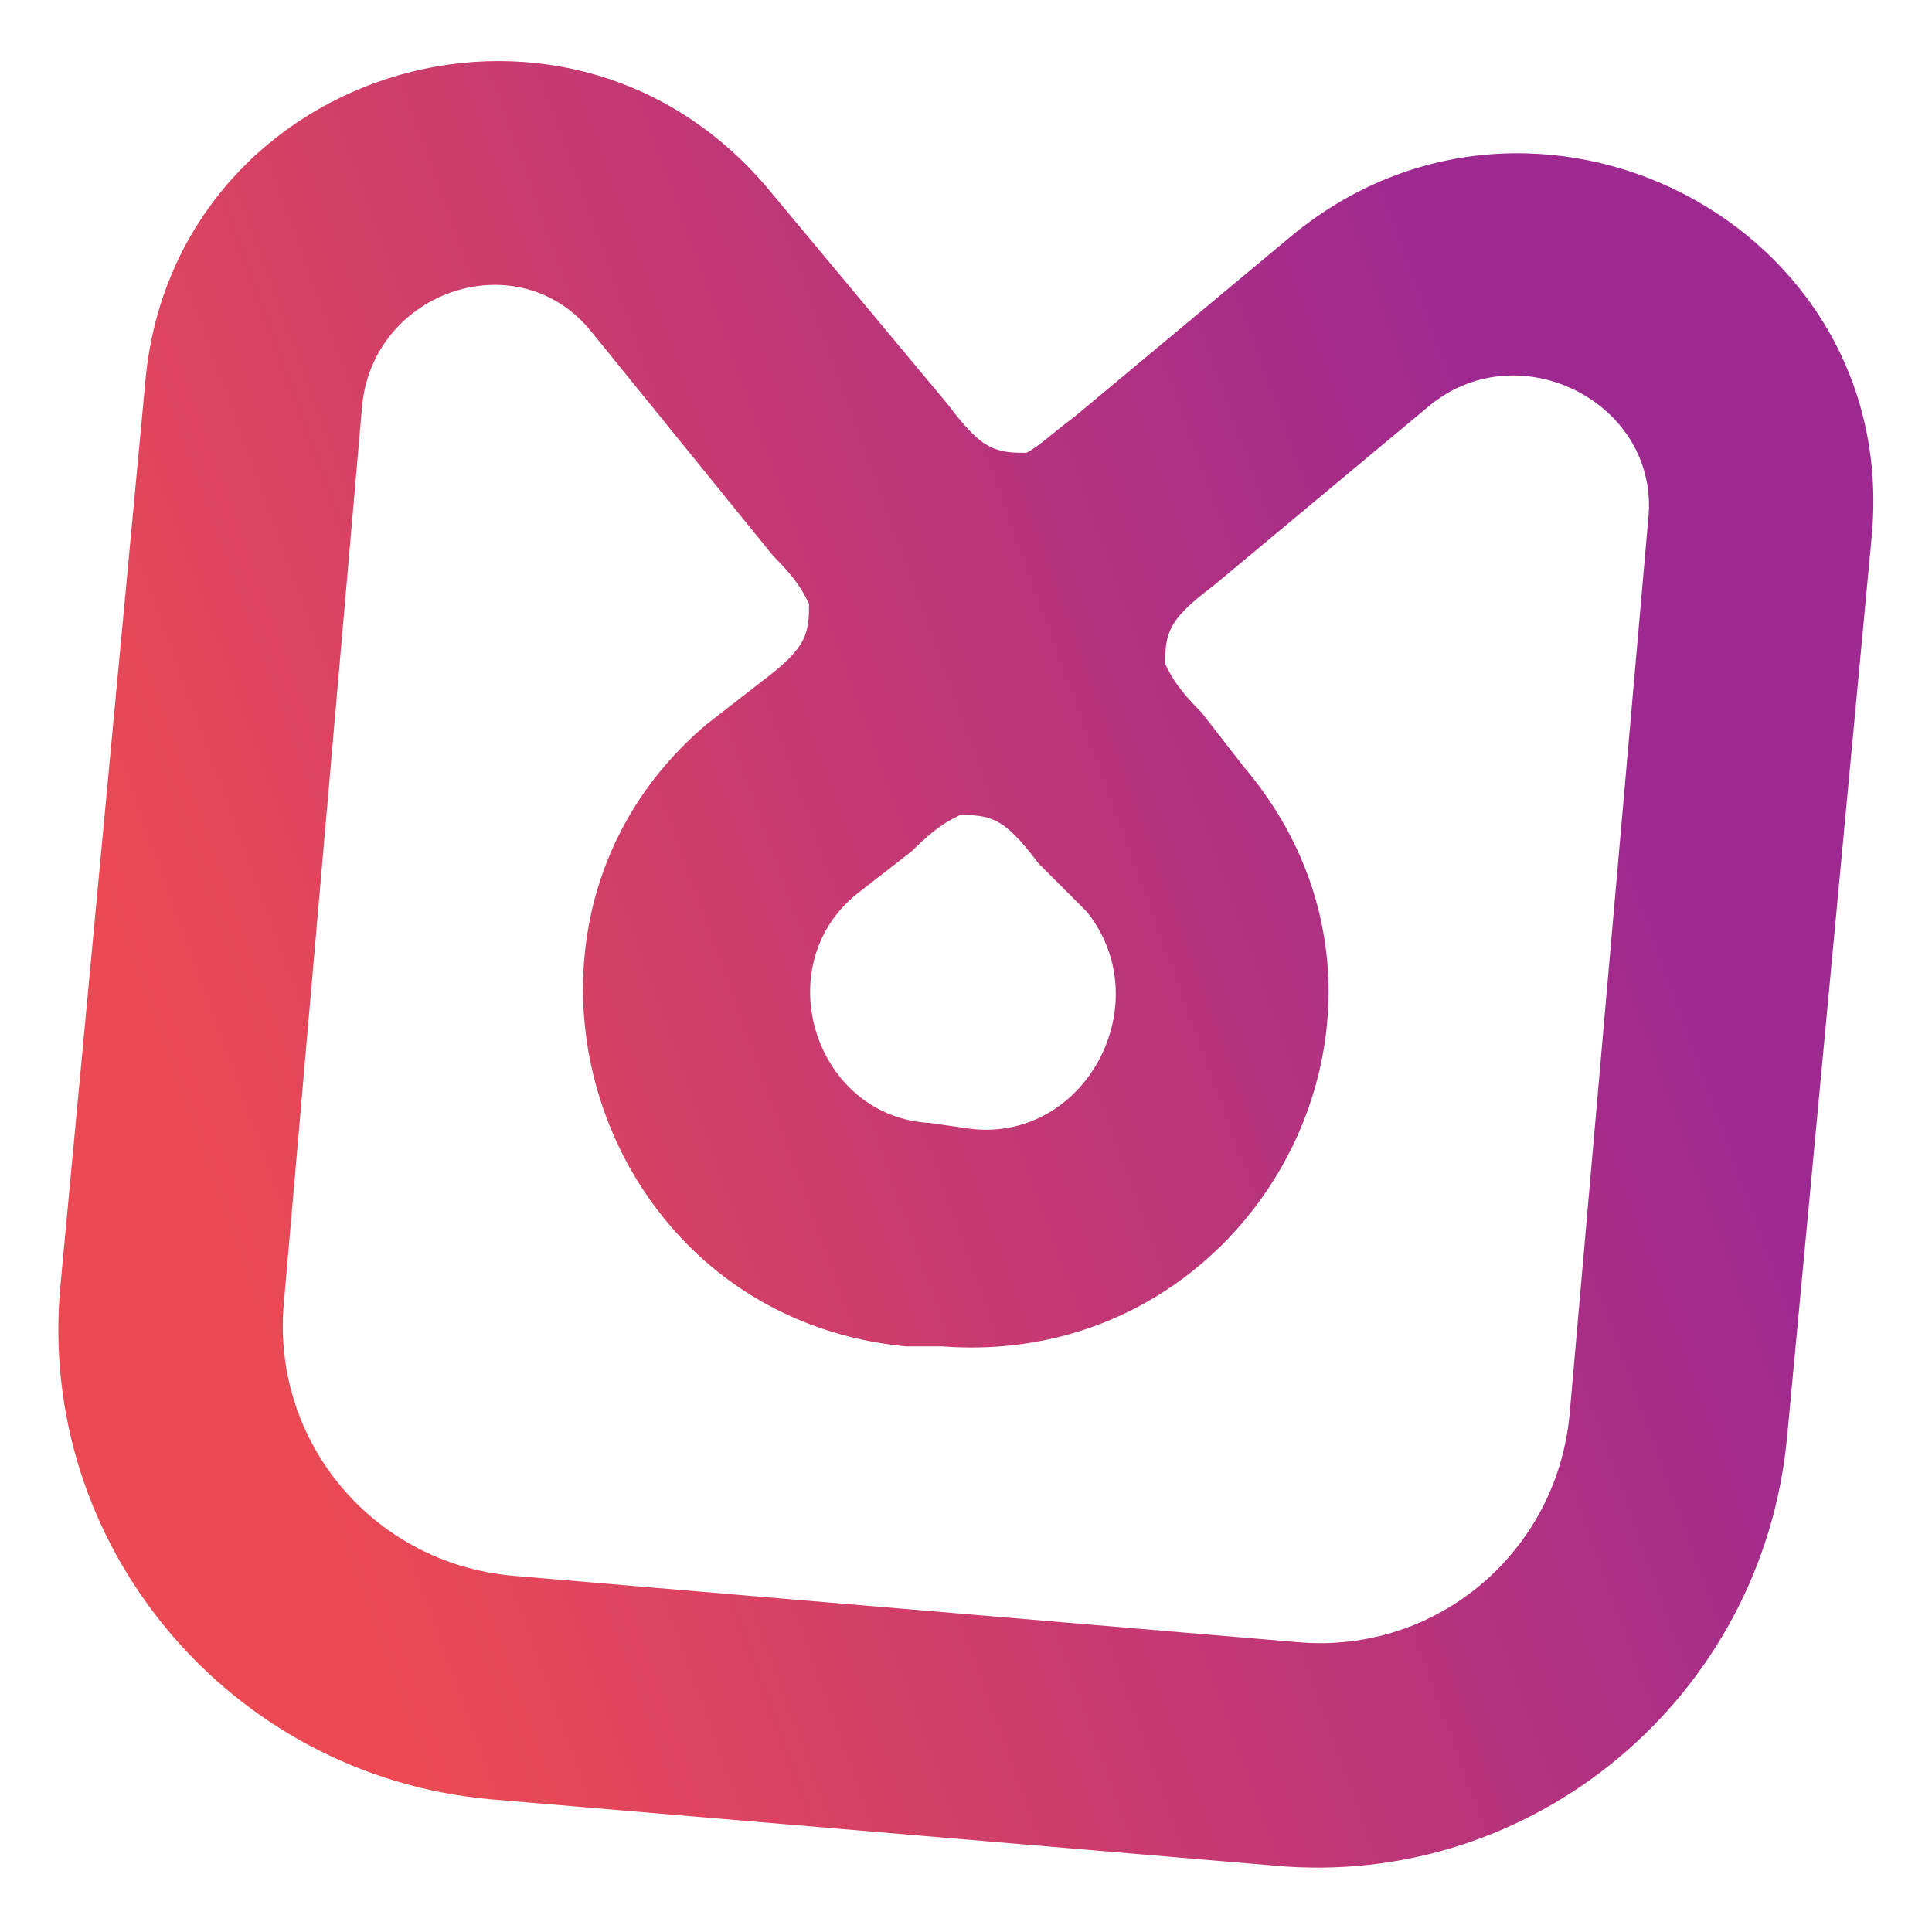 <svg xmlns="http://www.w3.org/2000/svg" viewBox="0 0 32 32"><linearGradient id="SVGID_1_" gradientUnits="userSpaceOnUse" x1="285.052" y1="-391.226" x2="308.07" y2="-382.869" gradientTransform="matrix(1 0 0 -1 -281.5 -371)"><stop  offset="0" style="stop-color:#EB4A54"/><stop  offset="1" style="stop-color:#9E2990"/></linearGradient><path fill-rule="evenodd" clip-rule="evenodd" fill="url(#SVGID_1_)" d="M9.8,5.5C8.6,4,6.2,4.8,6,6.7L4.7,21.6c-0.2,2.3,1.5,4.3,3.8,4.5l13,1.1c2.3,0.2,4.3-1.5,4.5-3.8l1.3-14.8c0.2-1.9-2.1-3.1-3.6-1.9l-3.6,3c-0.4,0.3-0.6,0.5-0.7,0.7c-0.1,0.2-0.1,0.4-0.1,0.6c0.1,0.2,0.2,0.4,0.6,0.8l0.7,0.9c3.4,4,0.2,10-5,9.6L15,22.3c-5.2-0.5-7.2-7-3.3-10.3l0.9-0.7c0.4-0.3,0.6-0.5,0.7-0.7c0.1-0.2,0.1-0.4,0.1-0.6c-0.1-0.2-0.2-0.4-0.6-0.8L9.8,5.5z M17.8,6.9c-0.4,0.3-0.6,0.5-0.8,0.6c-0.2,0-0.4,0-0.6-0.1c-0.2-0.1-0.4-0.3-0.7-0.7l-3-3.6c-3.4-4-9.9-1.9-10.3,3.3L1,21.3c-0.4,4.3,2.8,8.1,7.1,8.5l13,1.1c4.3,0.4,8.1-2.8,8.5-7.1L31,8.9c0.5-5.2-5.6-8.3-9.6-5L17.8,6.9z M17.2,14.3c-0.3-0.4-0.5-0.6-0.7-0.7c-0.2-0.1-0.4-0.1-0.6-0.1c-0.2,0.1-0.4,0.2-0.8,0.6l-0.9,0.7c-1.5,1.2-0.7,3.7,1.2,3.8l0.7,0.1c1.9,0.2,3.1-2.1,1.9-3.6L17.2,14.3z"/></svg>
